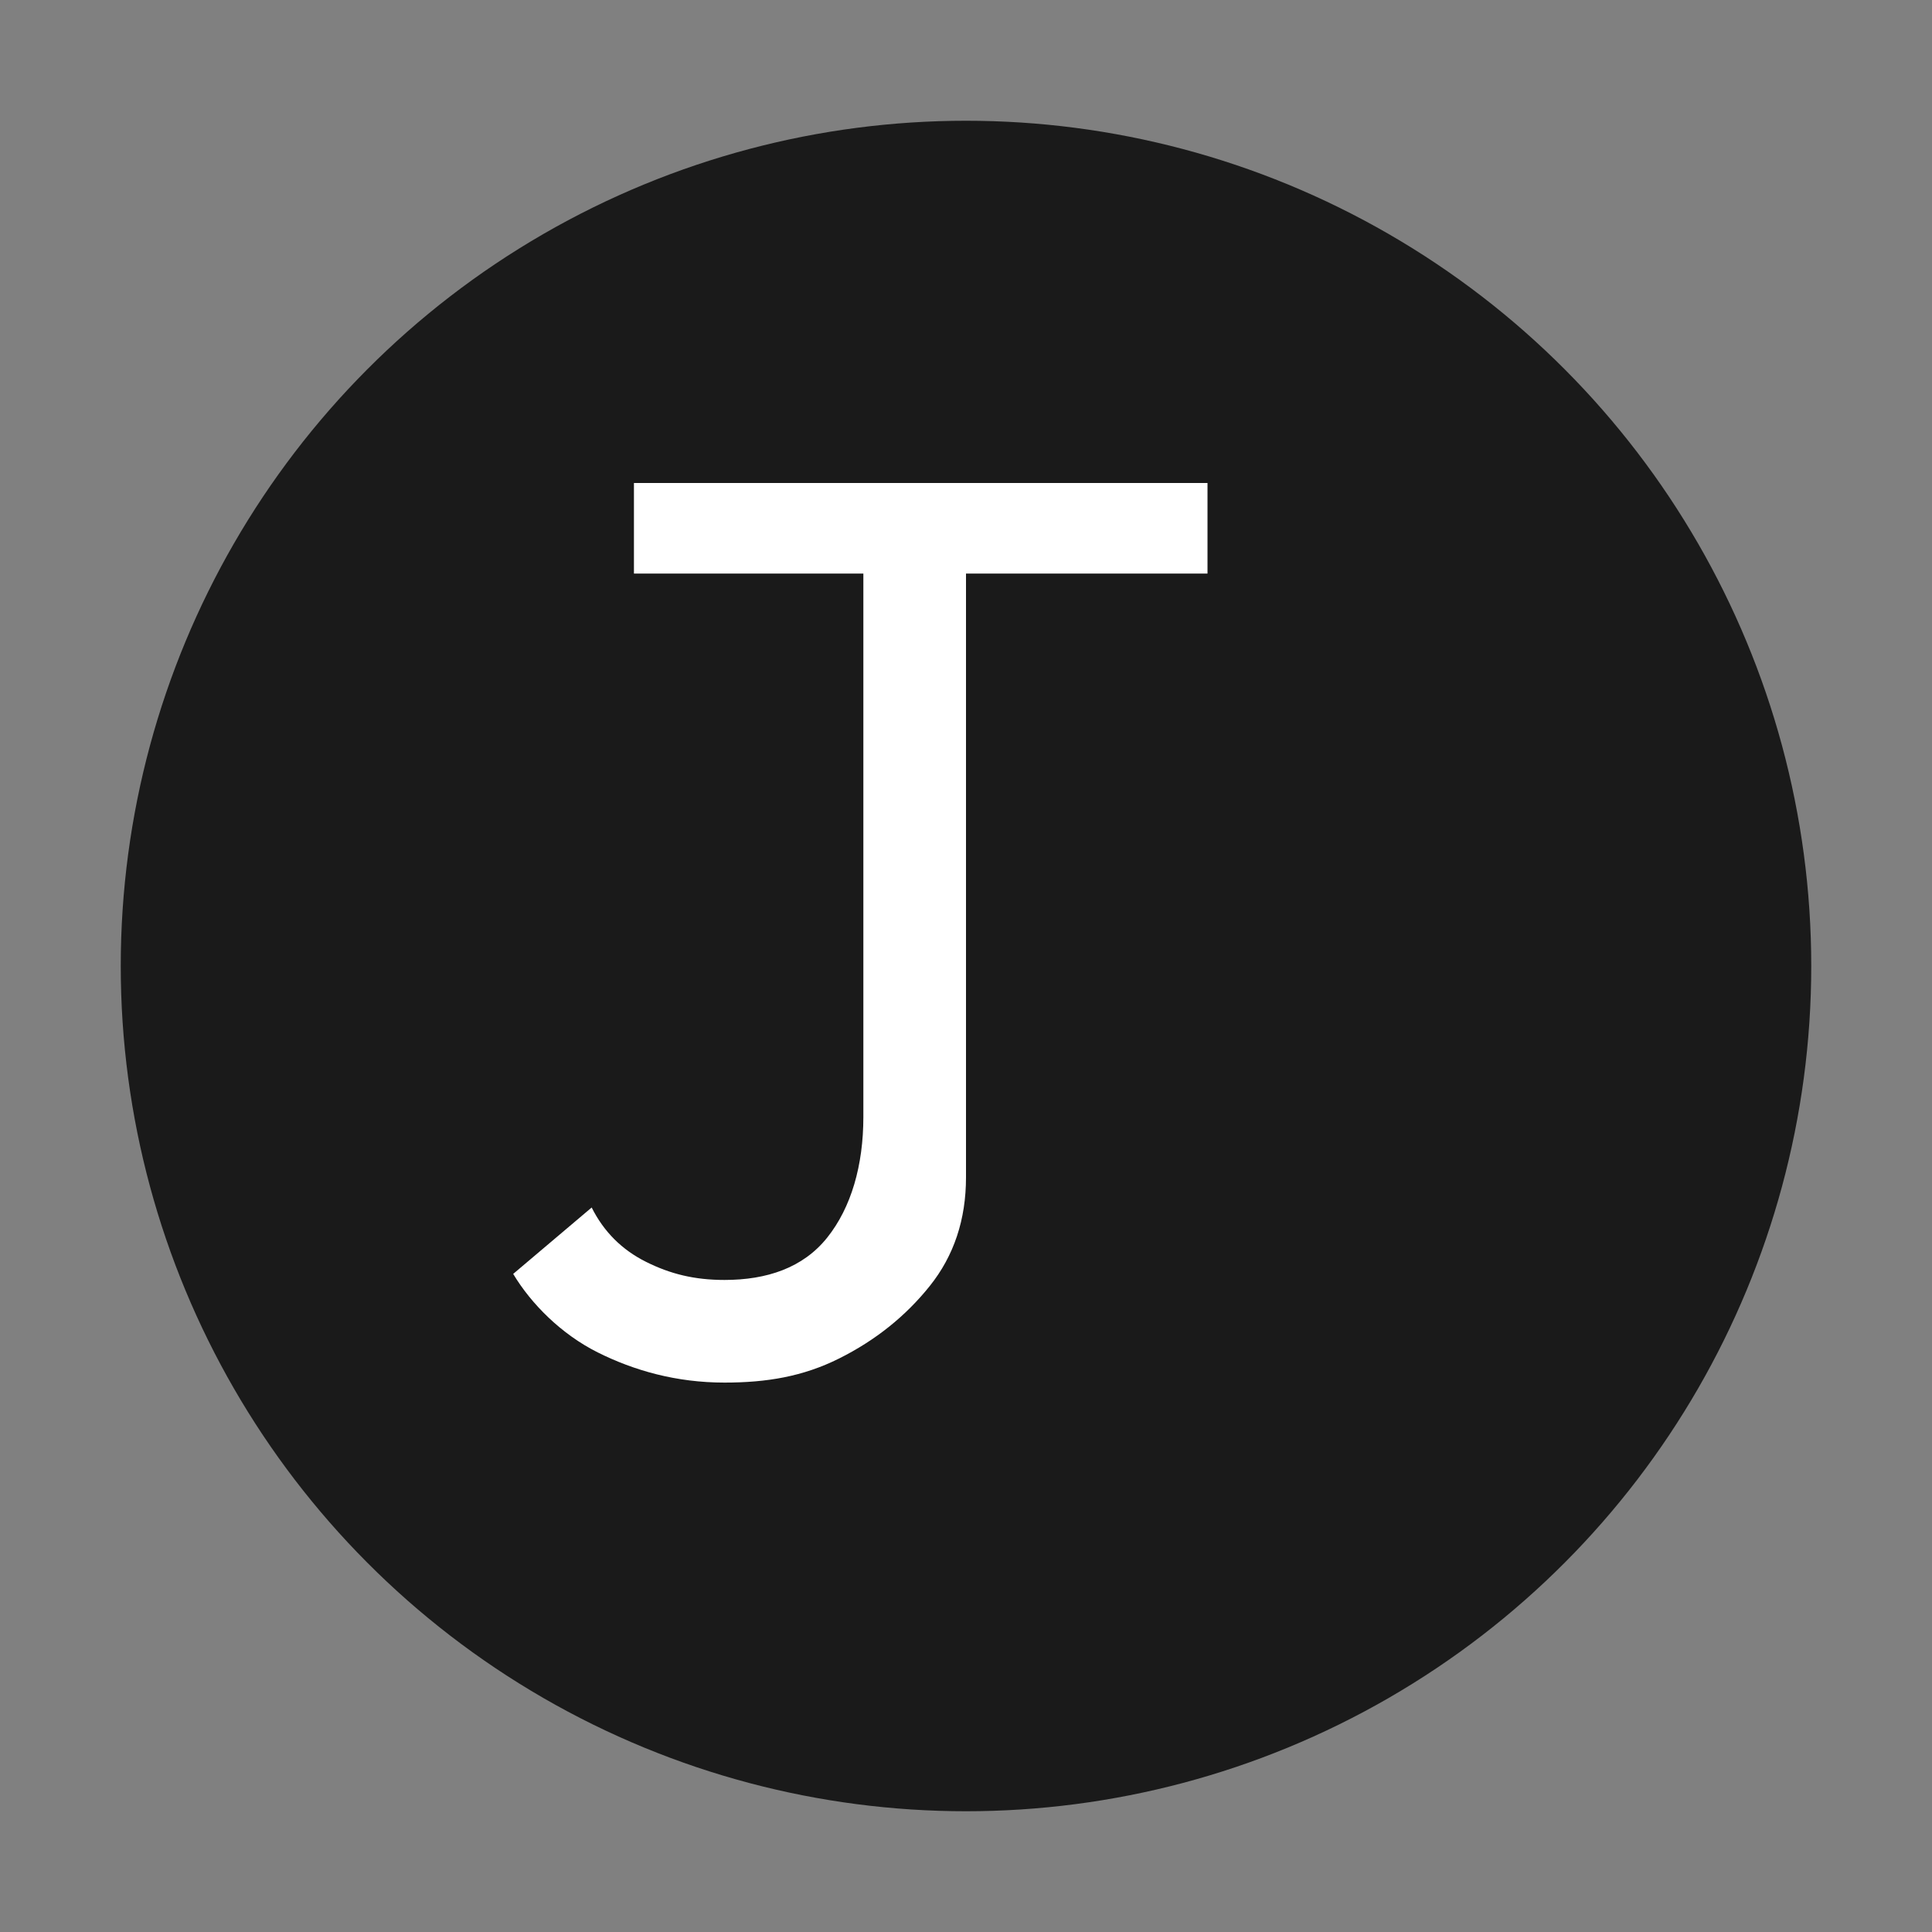 <svg xmlns="http://www.w3.org/2000/svg" width="32" height="32" viewBox="0 0 32 32">
  <rect x="0" y="0" width="32" height="32" fill="#808080" stroke="none"/>
  <circle cx="16" cy="16" r="14" fill="#1a1a1a"/>
  <path d="M20 8V9.5H16V19.5C16 20.2 15.8 20.8 15.4 21.3C15 21.8 14.5 22.2 13.9 22.5C13.3 22.8 12.7 22.9 12 22.9C11.2 22.9 10.5 22.7 9.9 22.4C9.3 22.1 8.8 21.6 8.5 21.1L9.8 20C10 20.4 10.3 20.7 10.7 20.9C11.1 21.1 11.5 21.2 12 21.2C12.7 21.2 13.3 21 13.7 20.5C14.1 20 14.3 19.3 14.3 18.5V9.5H10.5V8H20Z" 
        fill="#FFFFFF"/>
</svg>